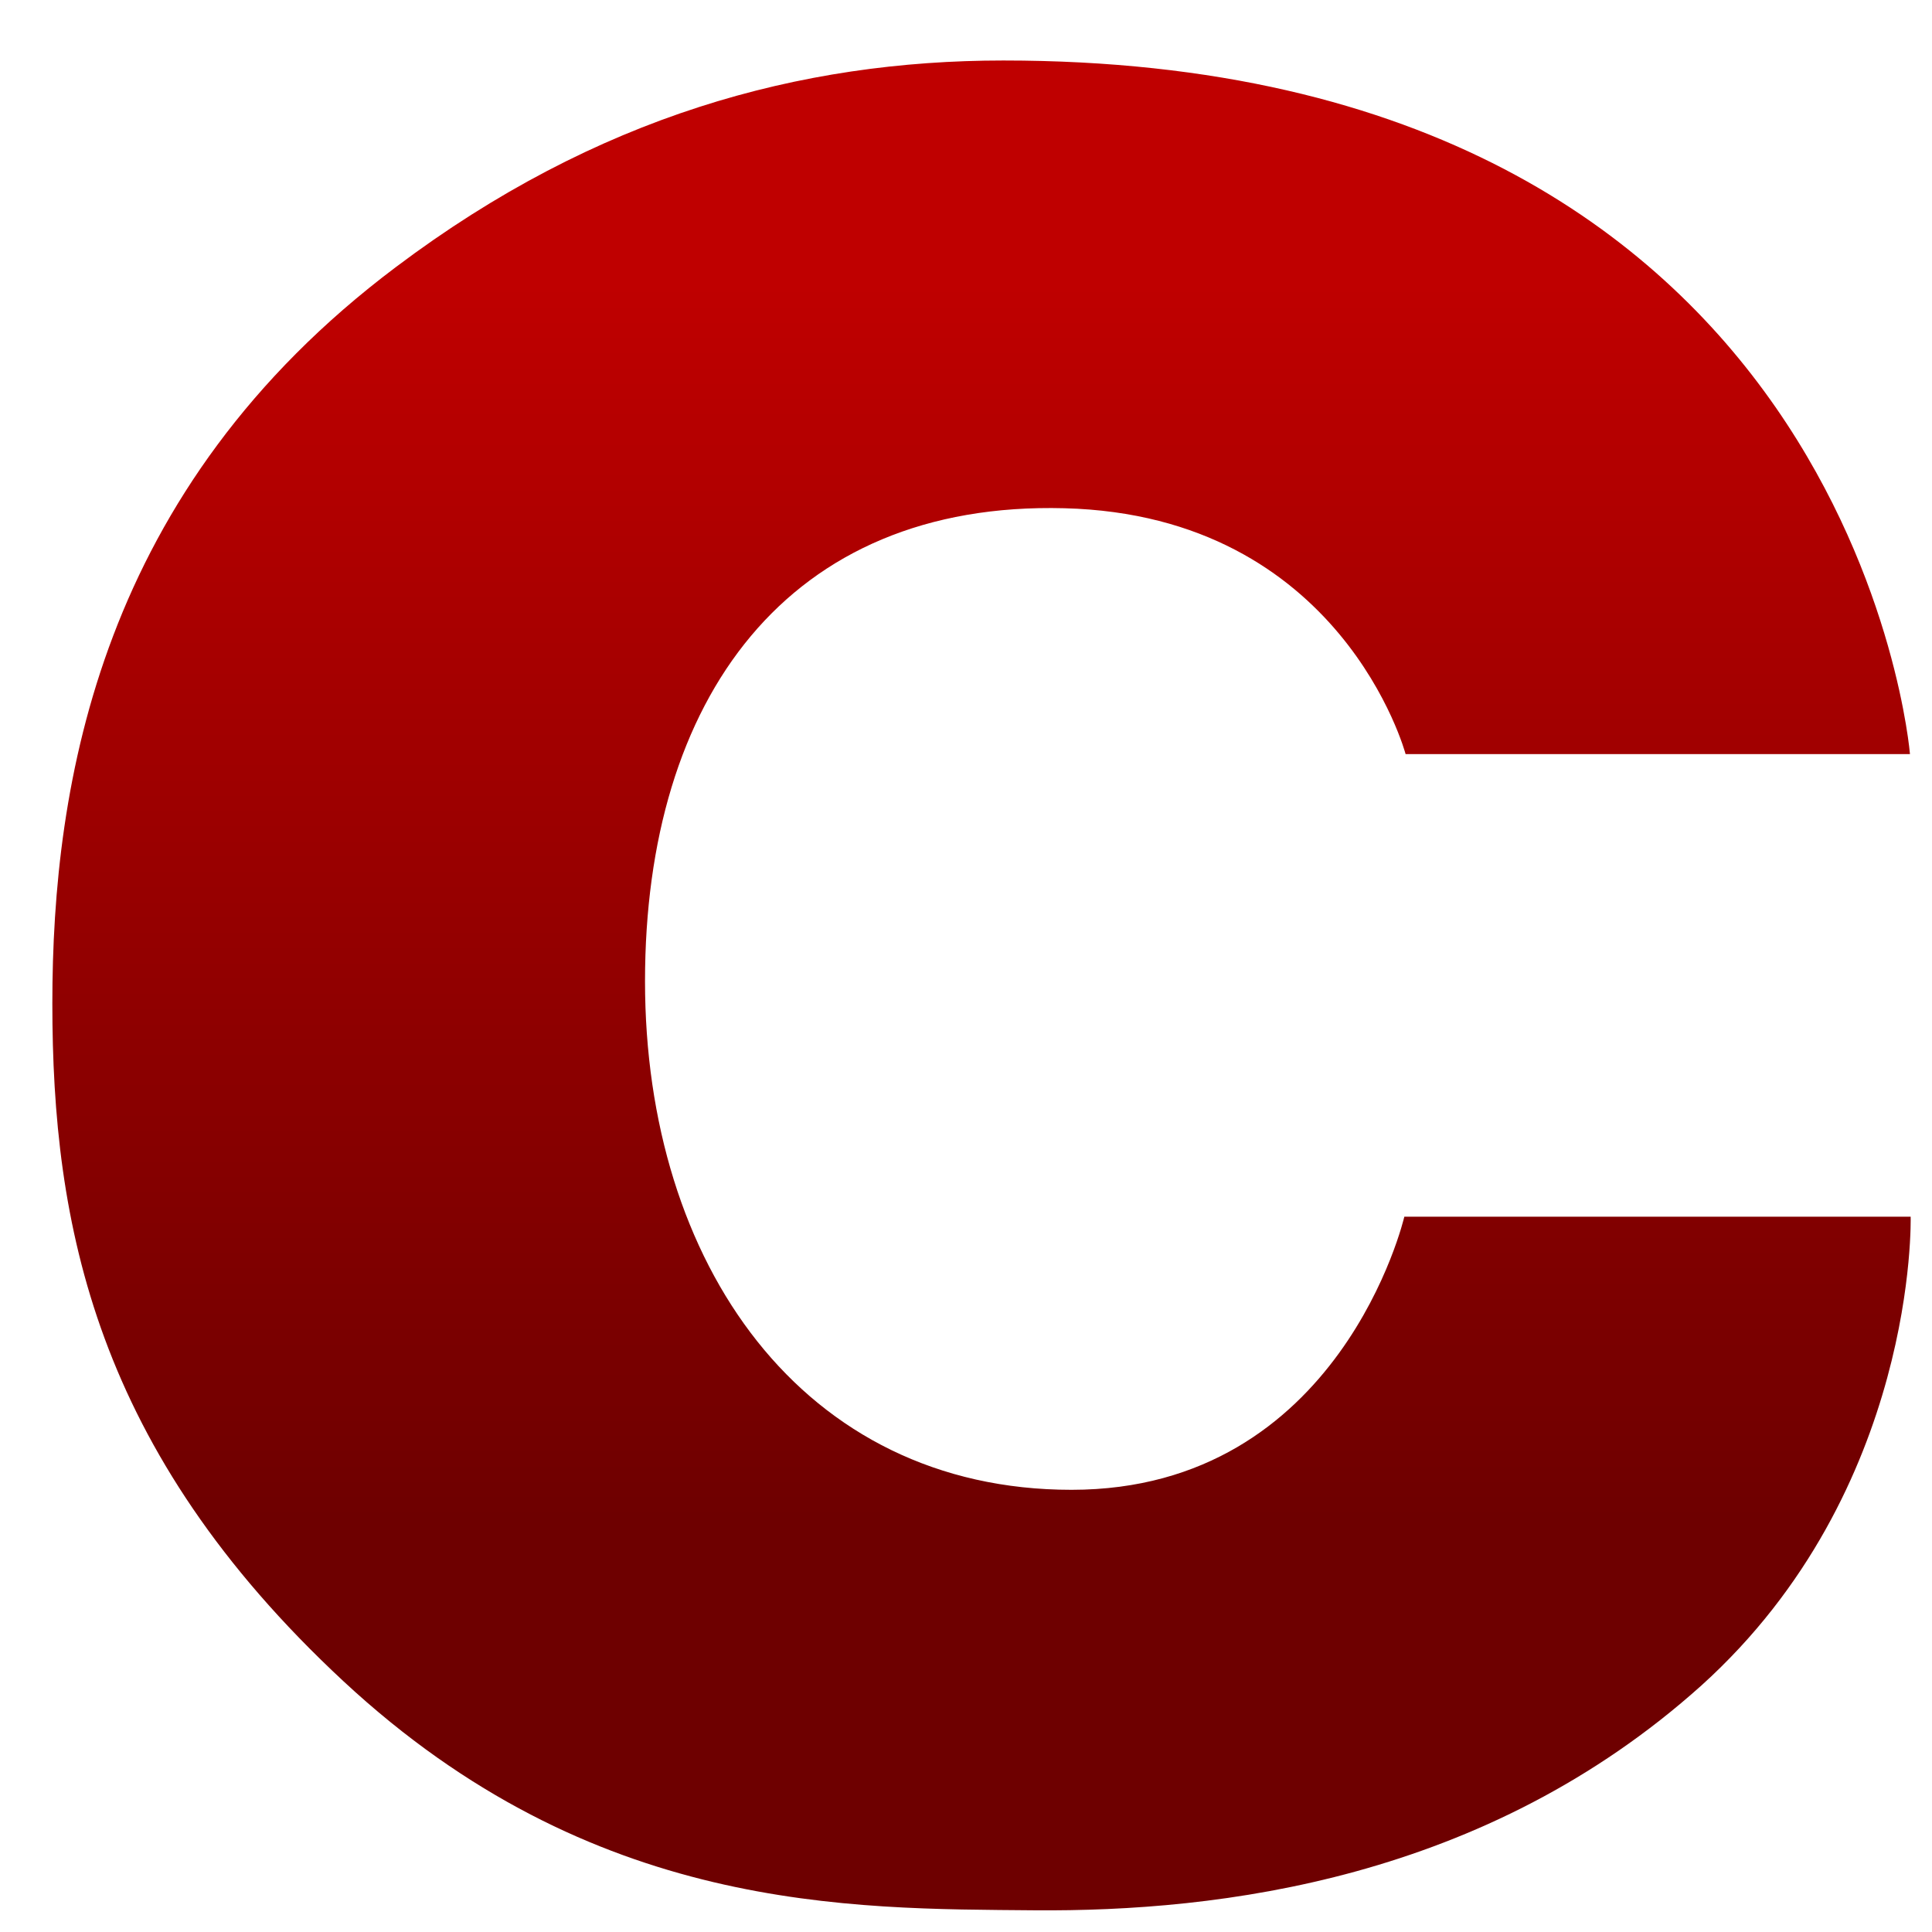 <svg xmlns="http://www.w3.org/2000/svg" xmlns:xlink="http://www.w3.org/1999/xlink" width="64" height="64" viewBox="0 0 64 64" version="1.1"><defs><linearGradient id="linear0" gradientUnits="userSpaceOnUse" x1="0" y1="0" x2="0" y2="1" gradientTransform="matrix(69.12,0,0,41.128,-0.861,9.314)"><stop offset="0" style="stop-color:#bf0000;stop-opacity:1;"/><stop offset="1" style="stop-color:#6e0000;stop-opacity:1;"/></linearGradient></defs><g id="surface1"><path style=" stroke:none;fill-rule:nonzero;fill:url(#linear0);" d="M 46.562 24.98 C 46.562 24.98 44.457 17.074 35.262 16.836 C 26.082 16.594 21.367 23.152 21.367 32.504 C 21.367 41.859 26.578 49.352 35.496 49.352 C 44.418 49.352 46.52 40.305 46.52 40.305 L 63.293 40.305 C 63.293 40.305 63.535 49.352 56.363 55.832 C 49.191 62.27 40.406 63.332 34.262 63.281 C 28.141 63.227 19.641 63.371 11.375 55.691 C 3.137 48.031 1.734 40.551 1.734 33.242 C 1.734 25.914 3.32 16.207 13.113 8.848 C 19.762 3.84 26.516 2.004 33.238 2.004 C 61.414 2.004 63.27 24.98 63.27 24.98 L 46.492 24.98 M 46.516 24.98 "/></g></svg>
